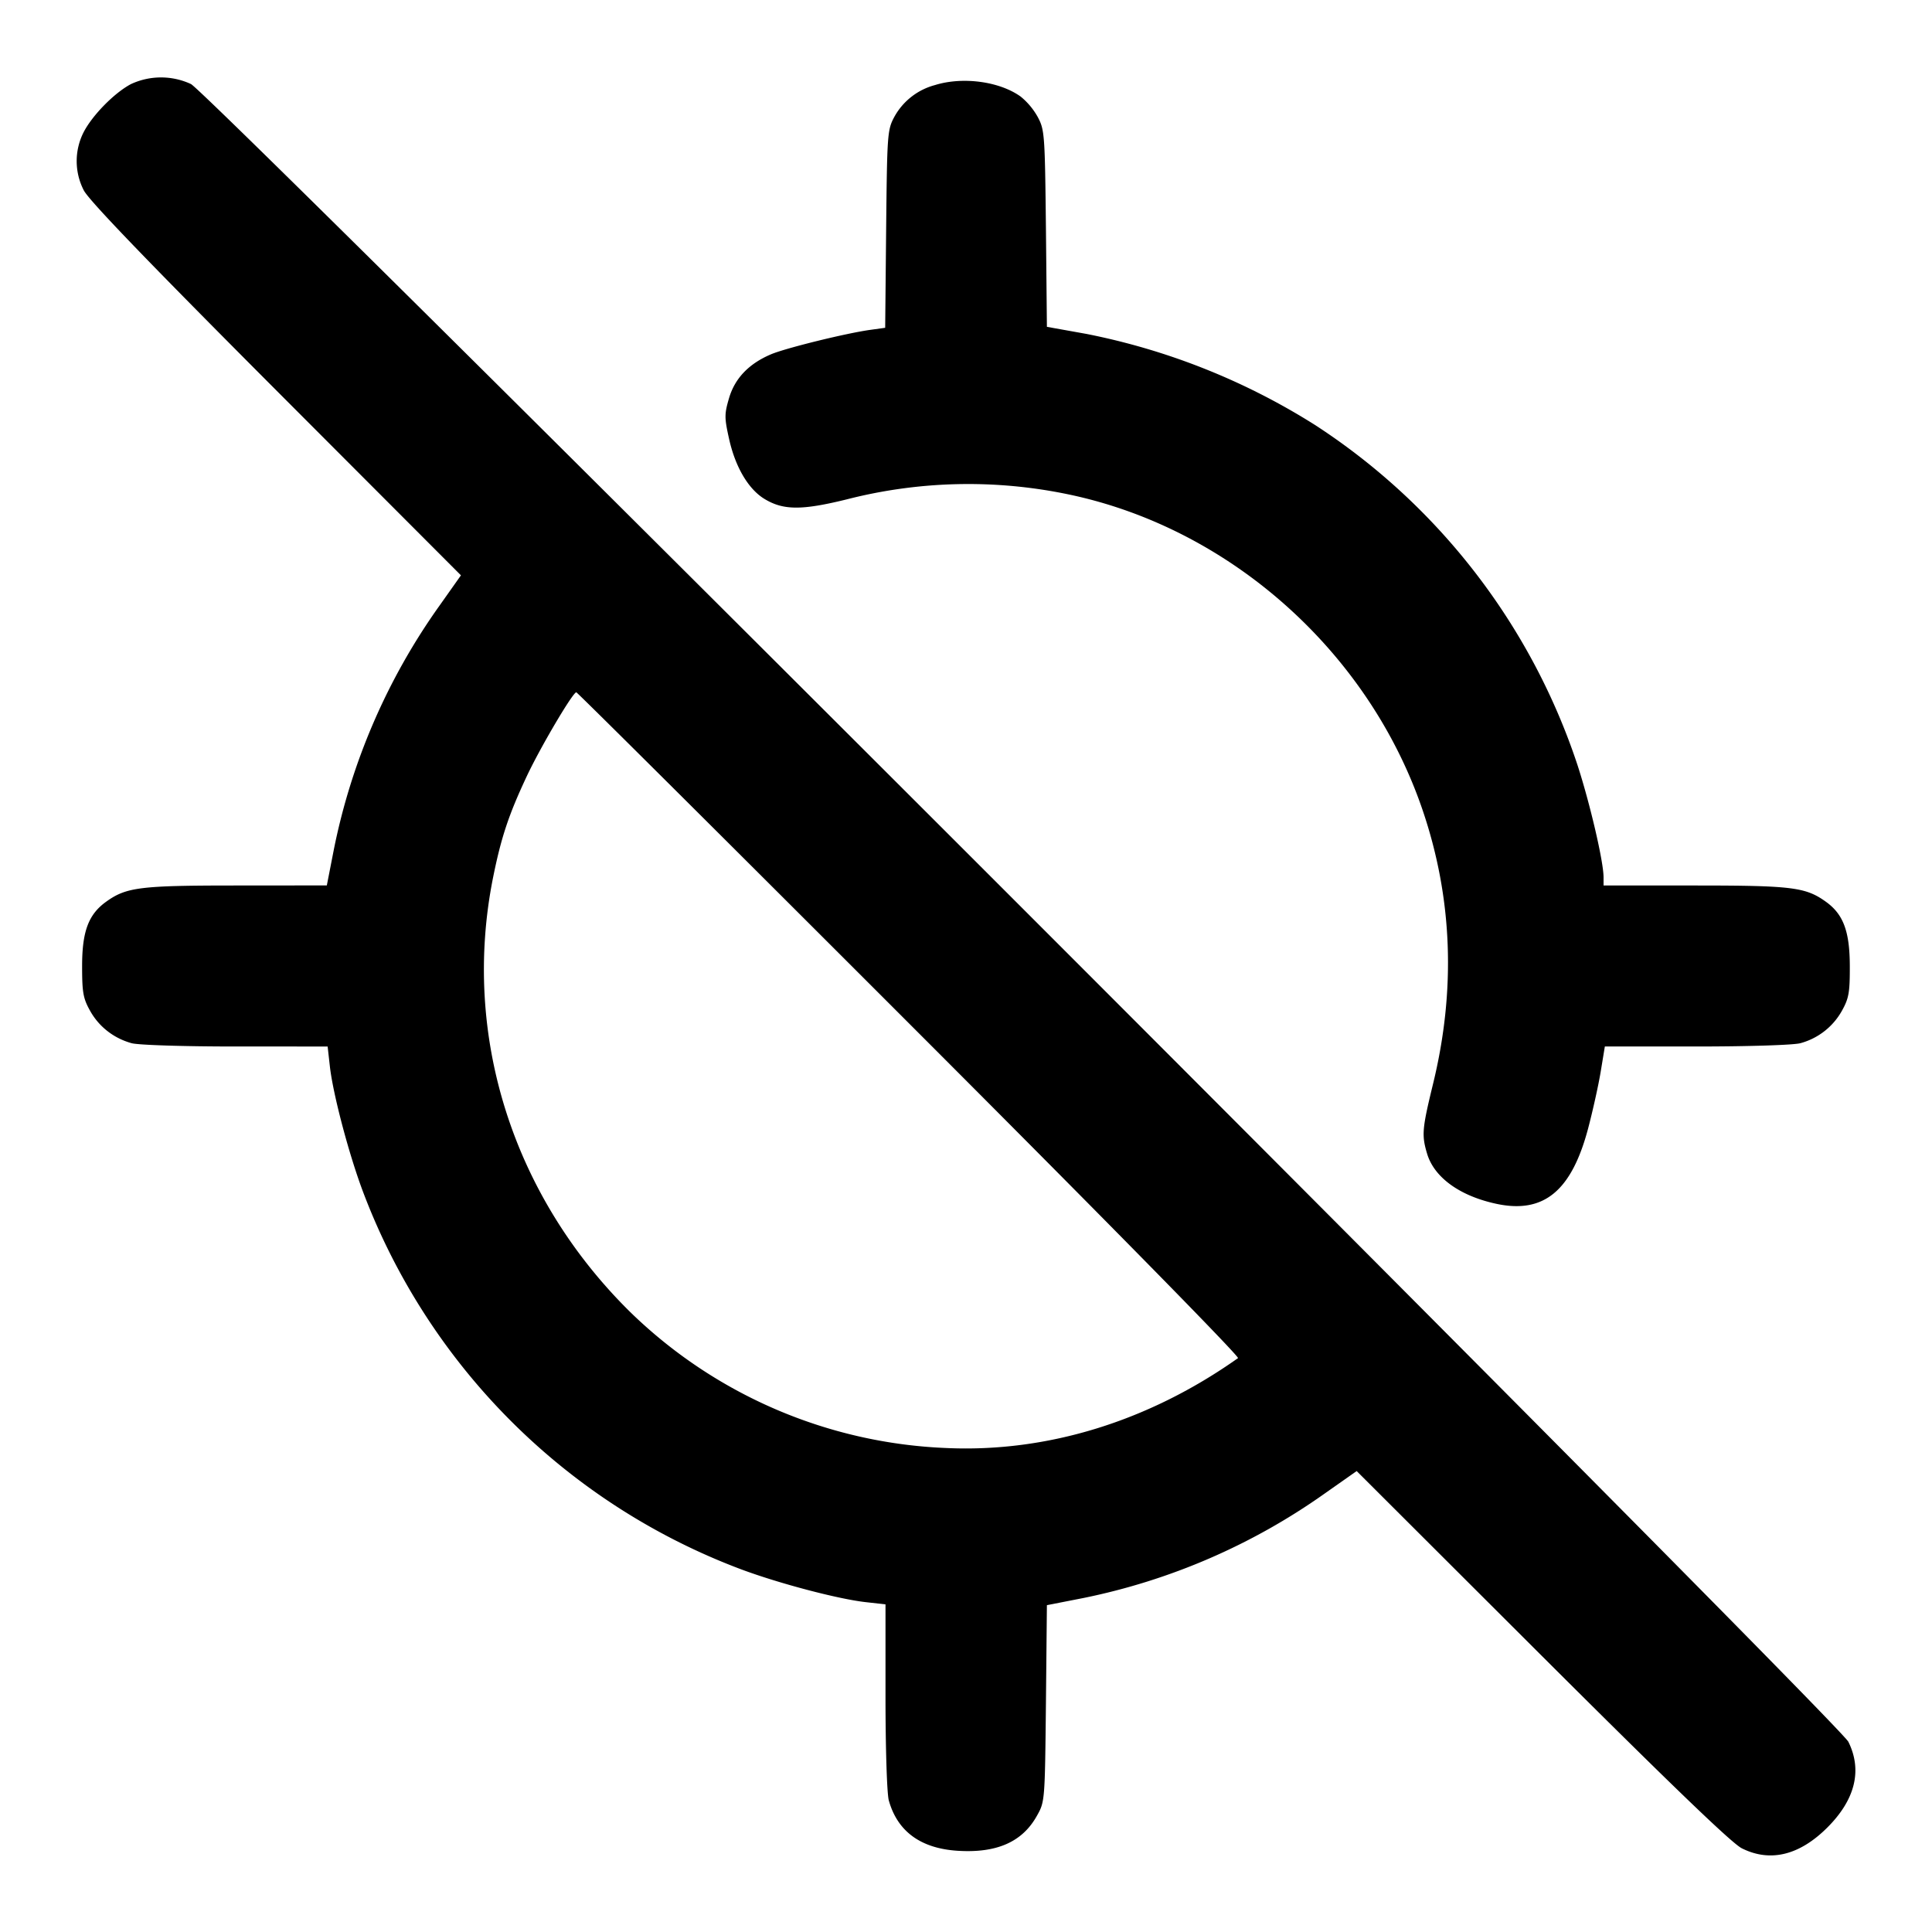 <svg xmlns="http://www.w3.org/2000/svg" width="24" height="24" fill="none" stroke="currentColor" stroke-width="2" stroke-linecap="round" stroke-linejoin="round"><path d="M1.626 1.045c-.206.109-.48.388-.588.599a.792.792 0 0 0 .002.719c.061.123.79.88 2.387 2.481l2.299 2.303-.266.376a7.89 7.89 0 0 0-1.312 3.026l-.088.45L2.936 11c-1.194 0-1.365.021-1.614.199-.222.158-.302.369-.302.801 0 .331.013.403.1.558.11.197.294.34.515.401.082.023.646.041 1.29.041H4.07l.028.249c.039.342.231 1.071.406 1.541a8.042 8.042 0 0 0 4.706 4.706c.47.175 1.199.367 1.541.406l.249.028v1.145c0 .644.018 1.208.041 1.29.107.385.396.597.855.626.485.031.803-.109.984-.433.1-.177.1-.182.113-1.398l.012-1.22.449-.088a7.906 7.906 0 0 0 3.002-1.299l.397-.279 2.303 2.299c1.601 1.597 2.358 2.326 2.481 2.387.353.177.717.088 1.064-.259.346-.346.435-.711.26-1.064-.122-.245-20.345-20.472-20.589-20.593a.884.884 0 0 0-.746.001m9.988.012a.814.814 0 0 0-.505.396c-.086.161-.089.214-.101 1.393l-.012 1.226-.188.026c-.306.043-1.055.228-1.232.304-.275.117-.448.299-.52.545-.058.199-.058.242.002.51.077.344.237.616.434.738.235.145.465.147 1.028.008a6.08 6.08 0 0 1 2.76-.06c2.003.421 3.722 1.955 4.391 3.917.373 1.094.417 2.237.129 3.412-.134.551-.141.629-.072.86.089.296.408.526.864.623.585.124.93-.16 1.136-.936.058-.22.129-.539.157-.709l.051-.31h1.142c.642 0 1.205-.018 1.287-.041a.842.842 0 0 0 .515-.401c.087-.156.1-.226.099-.558-.001-.433-.081-.645-.301-.801-.25-.178-.419-.199-1.624-.199H19.92v-.102c0-.195-.169-.919-.325-1.398a8.057 8.057 0 0 0-3.255-4.218 8.348 8.348 0 0 0-2.844-1.134l-.491-.088-.012-1.22c-.013-1.172-.016-1.226-.102-1.387a.874.874 0 0 0-.213-.254c-.264-.189-.721-.249-1.064-.142M11.3 12.721c2.369 2.369 4.103 4.133 4.079 4.15-1.108.784-2.367 1.173-3.619 1.117a5.97 5.97 0 0 1-3.935-1.693c-1.461-1.442-2.091-3.441-1.7-5.394.101-.5.194-.78.42-1.261.171-.363.571-1.04.614-1.04.012 0 1.875 1.854 4.141 4.121" fill-rule="evenodd" fill="#000" stroke="none"/></svg>